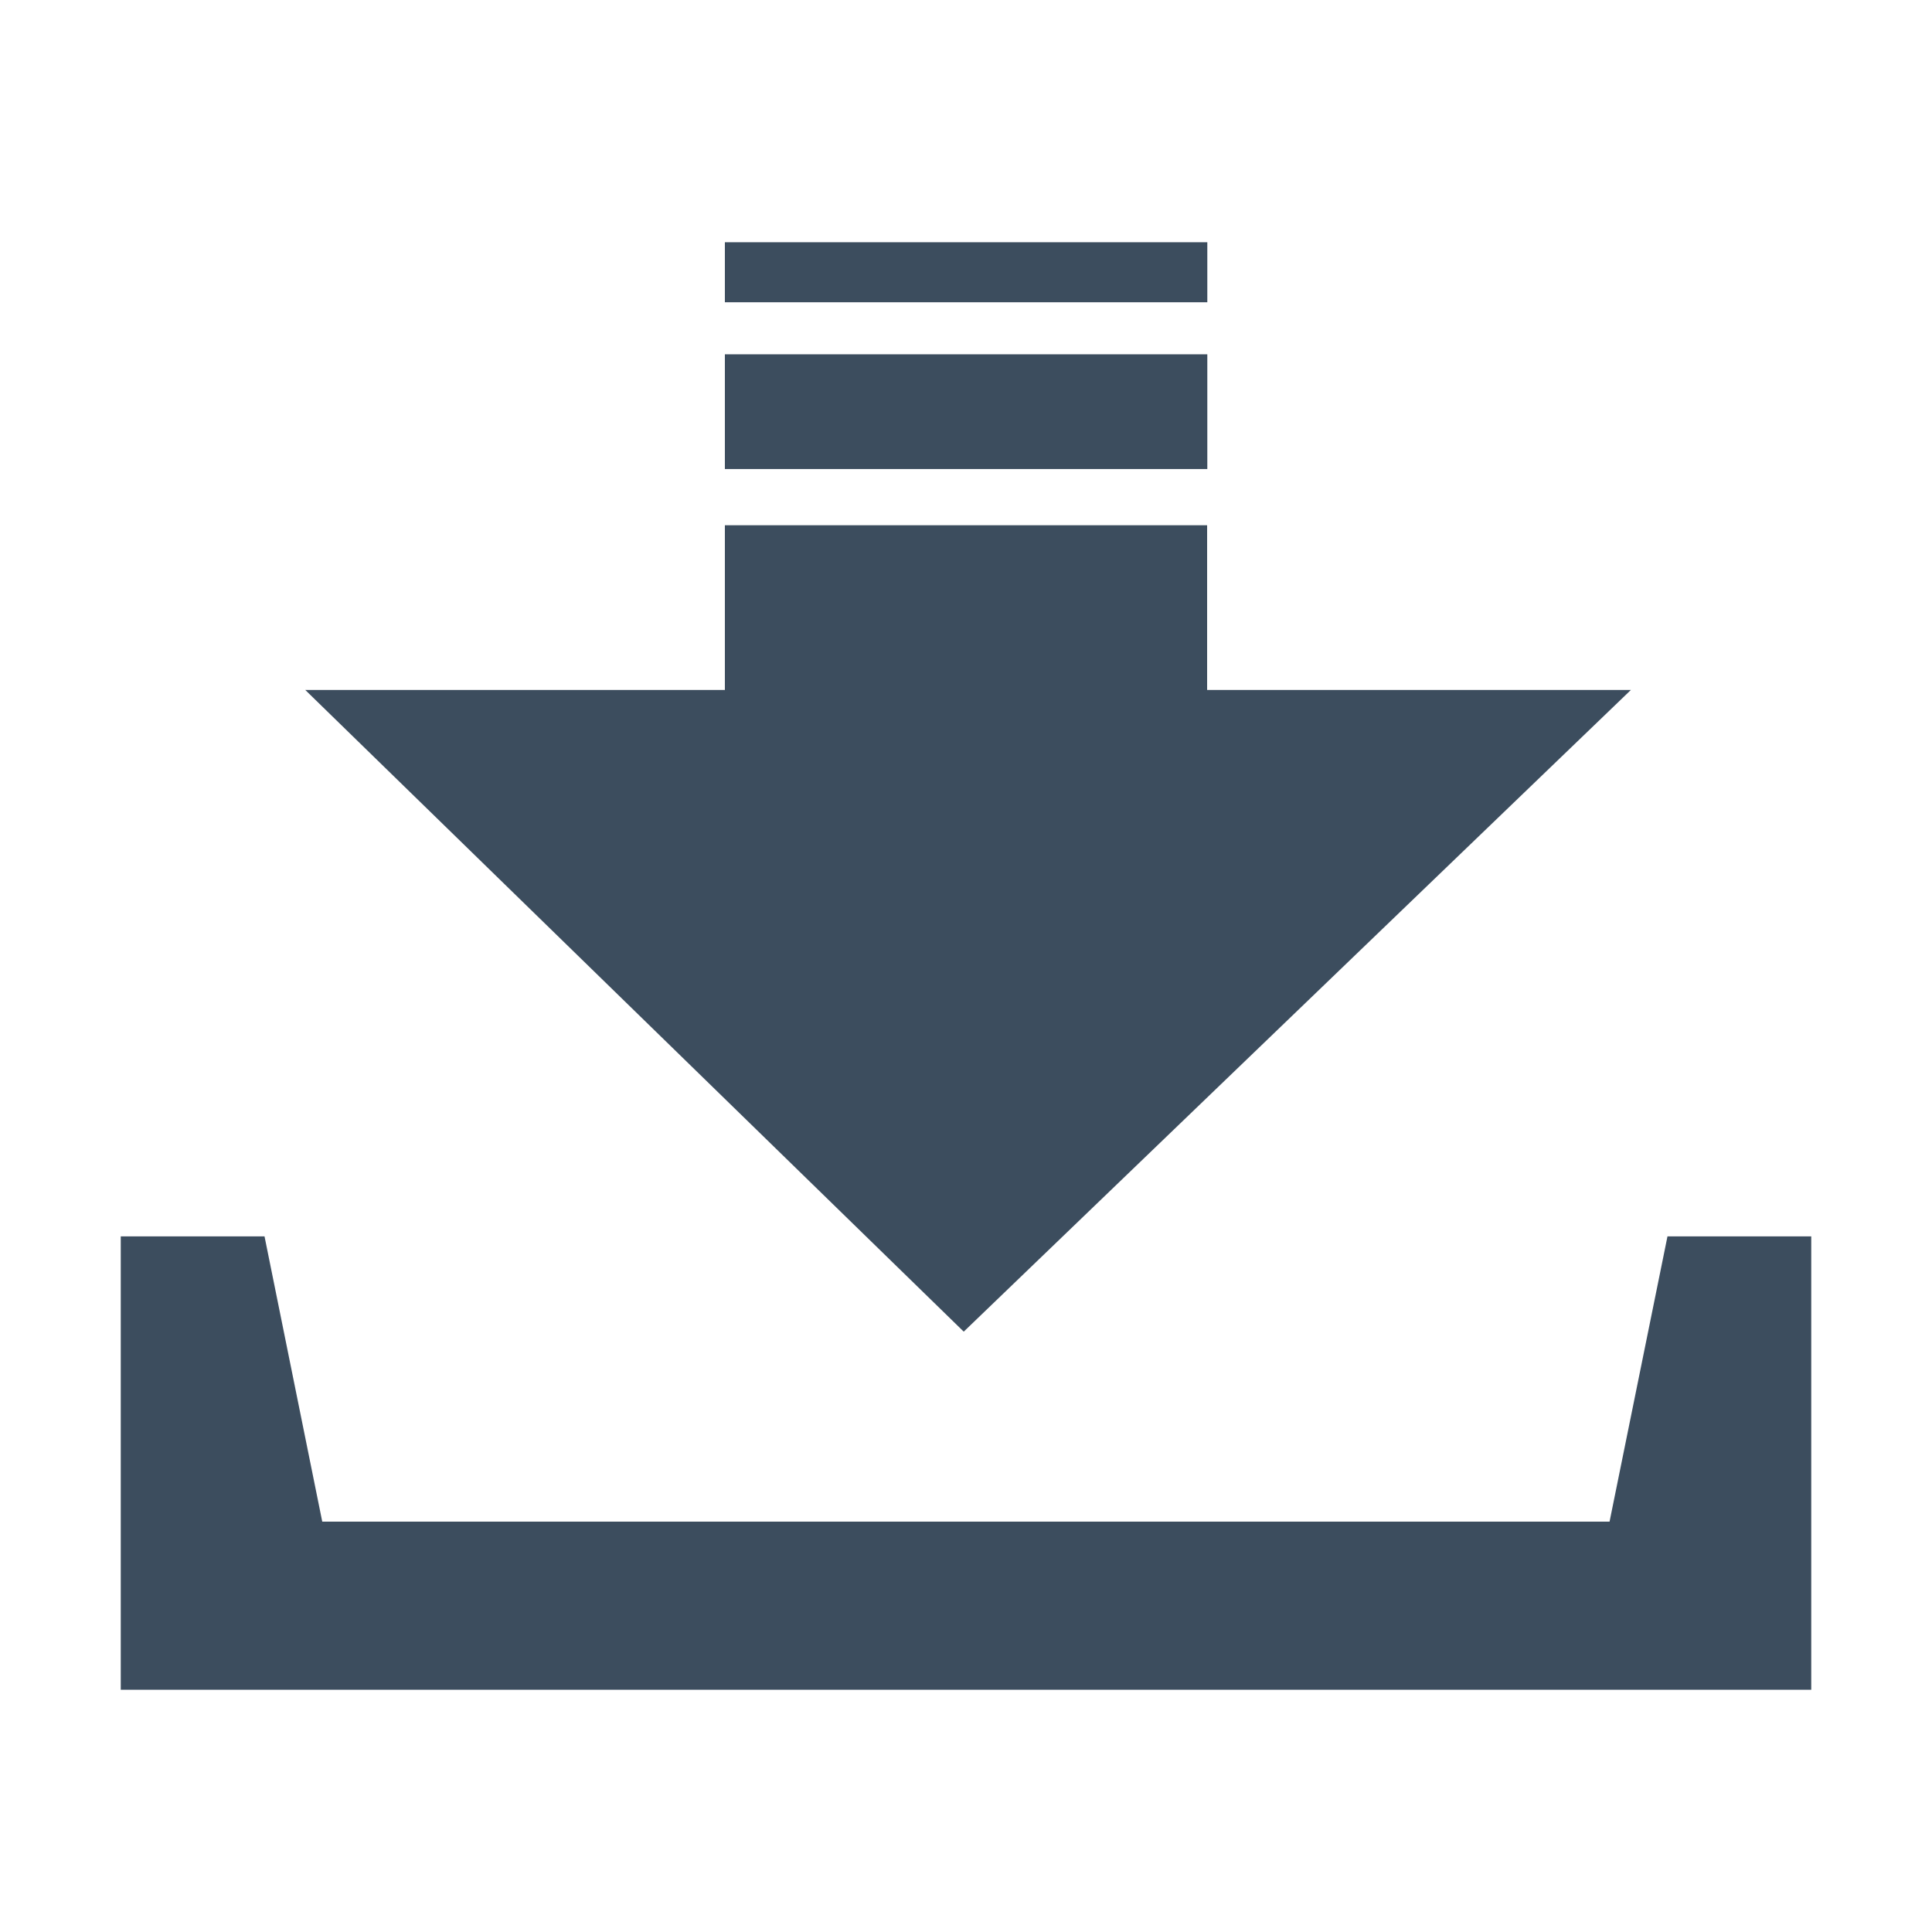 <svg class="icon" width="24" height="24" viewBox="0 0 1024 1024"
  xmlns="http://www.w3.org/2000/svg">
  <path fill="#3c4d5e"
    d="M639.8 187.8H384.2v60.8h255.7v-60.8zm0-59.4H384.2v31.8h255.7v-31.8zm224.6 237.3H639.8v-87.3H384.2v87.3H161.8l349 340.1 353.6-340.1zm19.4 289.6l-30.7 151.2H170.8l-30.6-151.2H64v240.3h896V655.3h-76.2z" />
</svg>